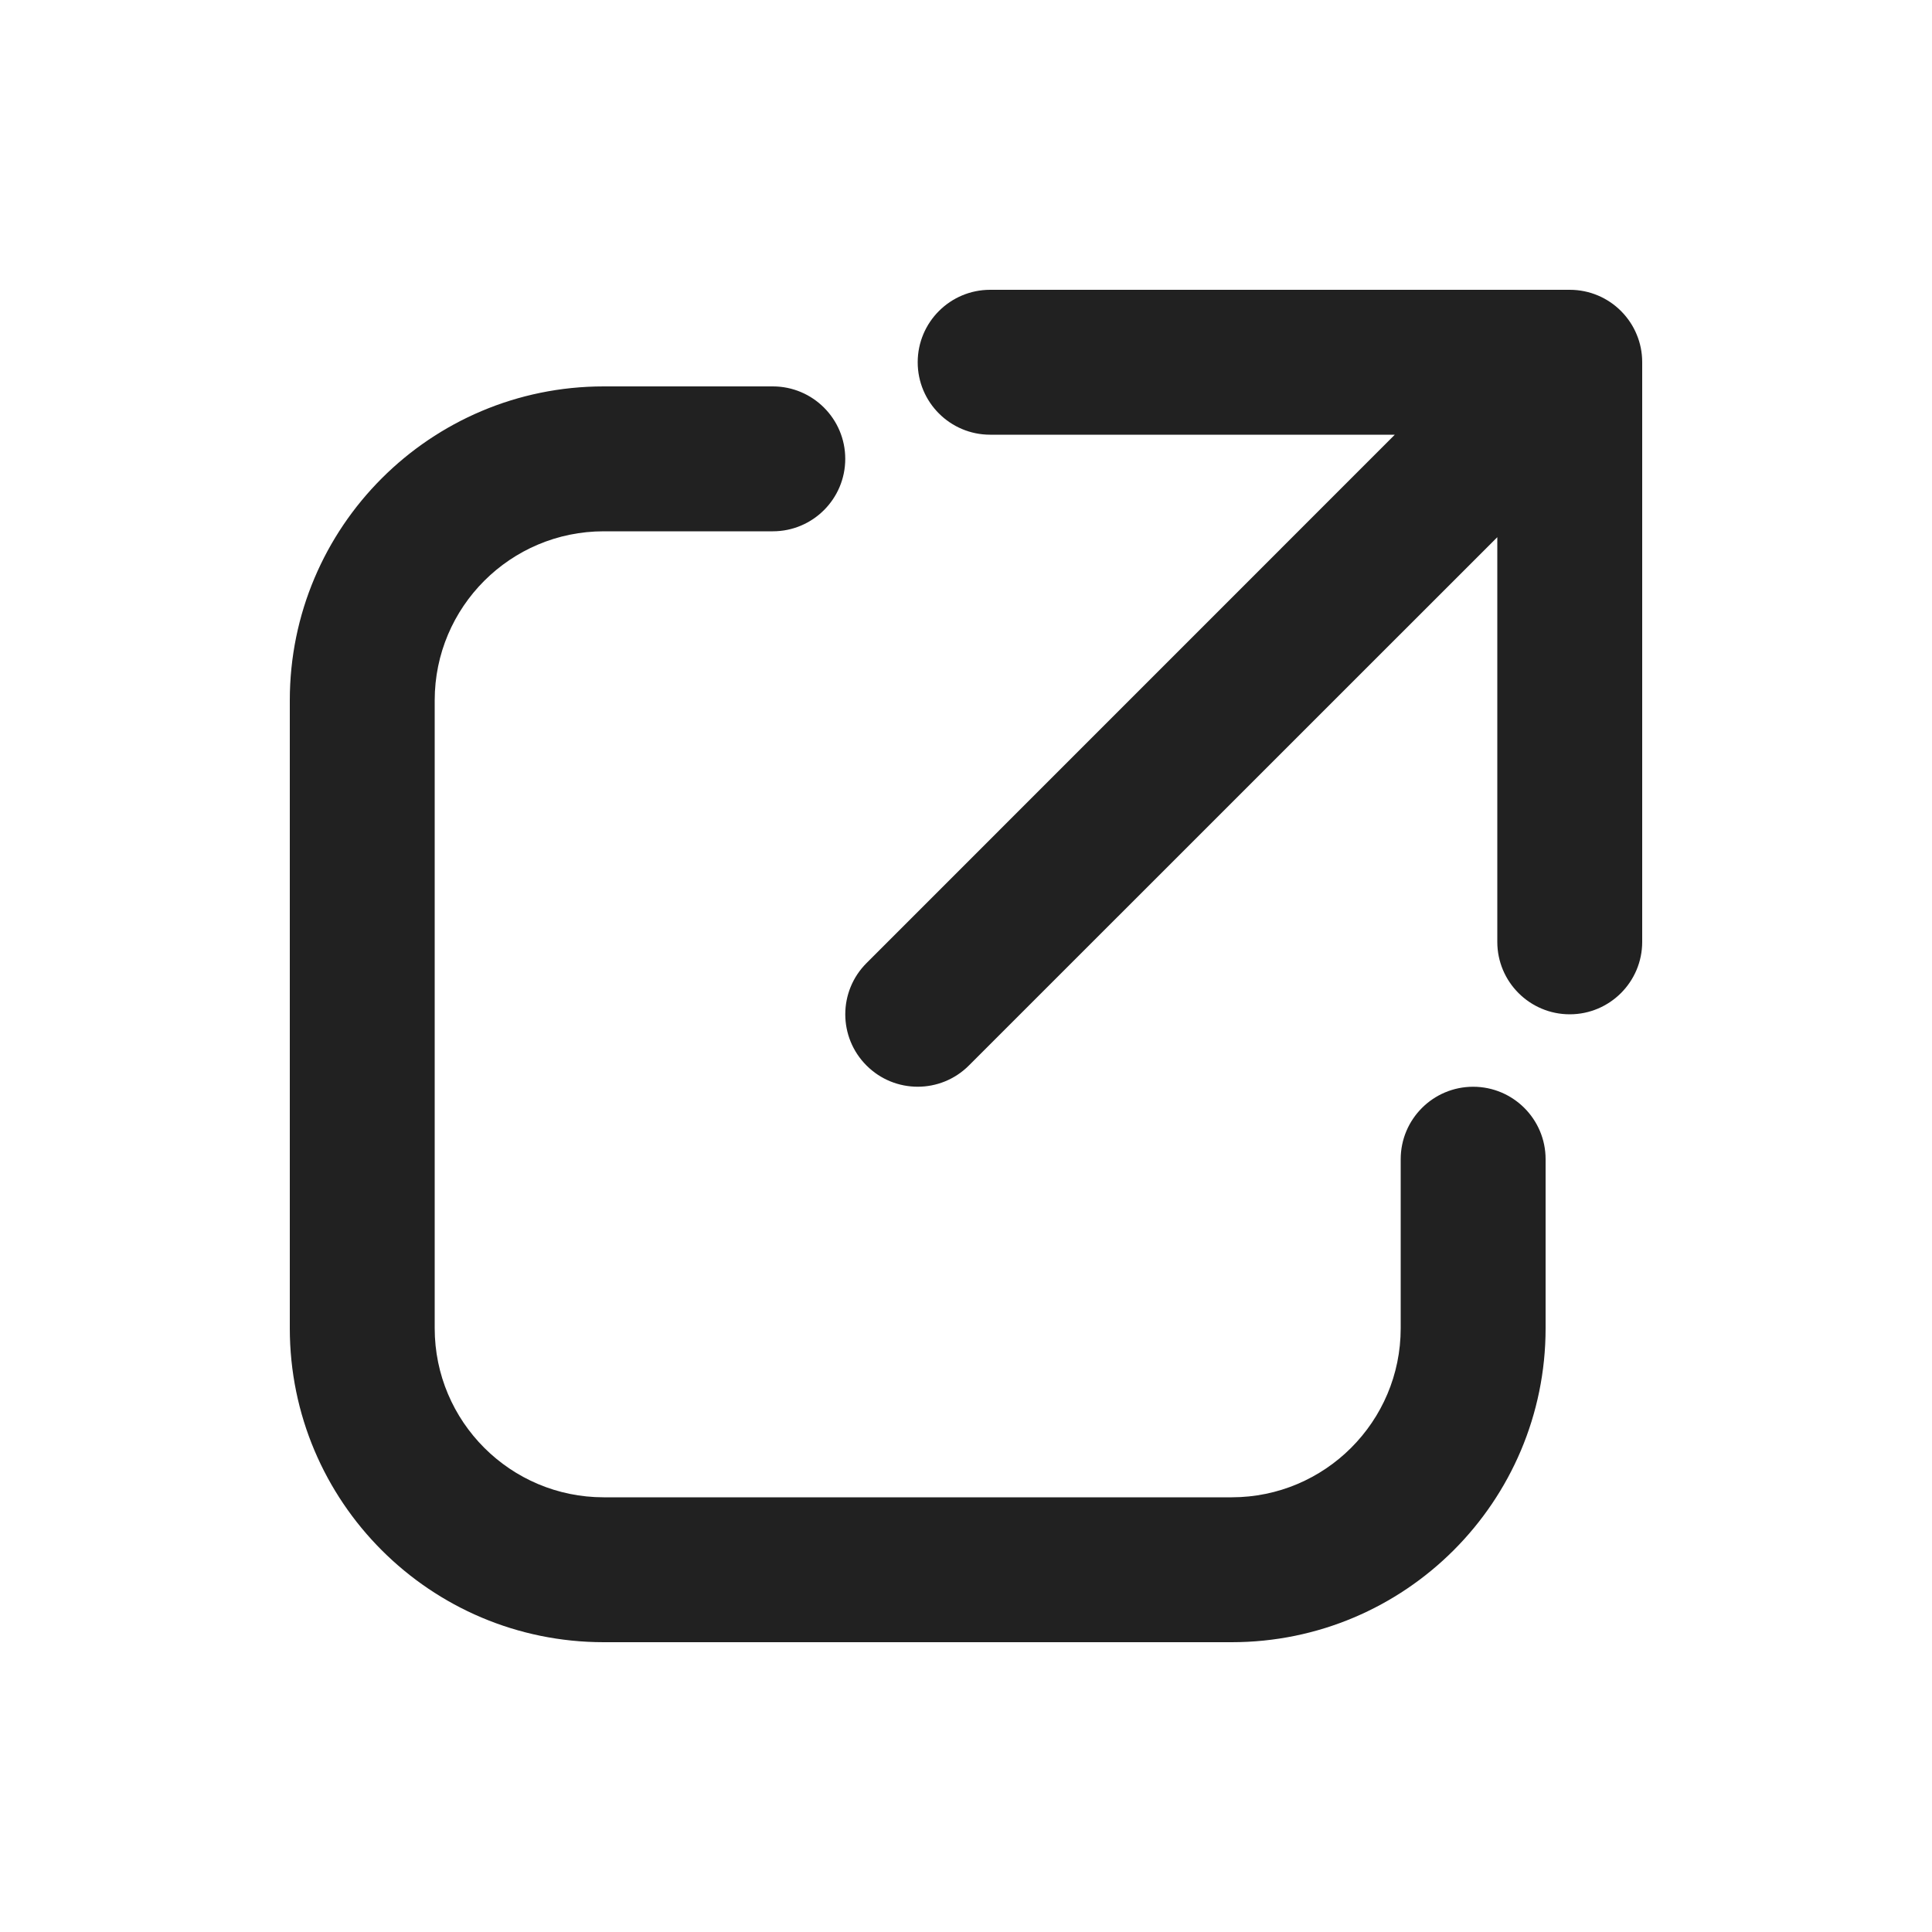 <svg width="20" height="20" viewBox="0 0 20 20" fill="none" xmlns="http://www.w3.org/2000/svg">
<path d="M10.25 4.5C9.836 4.5 9.5 4.164 9.5 3.75C9.5 3.336 9.836 3 10.25 3H16.25C16.456 3 16.643 3.083 16.779 3.218L16.78 3.22L16.782 3.221C16.853 3.293 16.907 3.375 16.943 3.463C16.98 3.551 17 3.648 17 3.75V9.75C17 10.164 16.664 10.5 16.25 10.5C15.836 10.5 15.5 10.164 15.5 9.75V5.561L10.03 11.03C9.737 11.323 9.263 11.323 8.97 11.03C8.677 10.737 8.677 10.263 8.97 9.97L14.439 4.5H10.25Z" fill="#212121"/>
<path d="M6.25 5.5C5.284 5.5 4.5 6.284 4.5 7.25V13.75C4.5 14.716 5.284 15.5 6.25 15.5H12.75C13.716 15.5 14.5 14.716 14.5 13.75V12C14.5 11.586 14.836 11.25 15.25 11.25C15.664 11.25 16 11.586 16 12V13.75C16 15.545 14.545 17 12.75 17H6.25C4.455 17 3 15.545 3 13.75V7.25C3 5.455 4.455 4 6.25 4H8C8.414 4 8.75 4.336 8.75 4.75C8.75 5.164 8.414 5.5 8 5.5H6.25Z" fill="#212121"/>
</svg>
